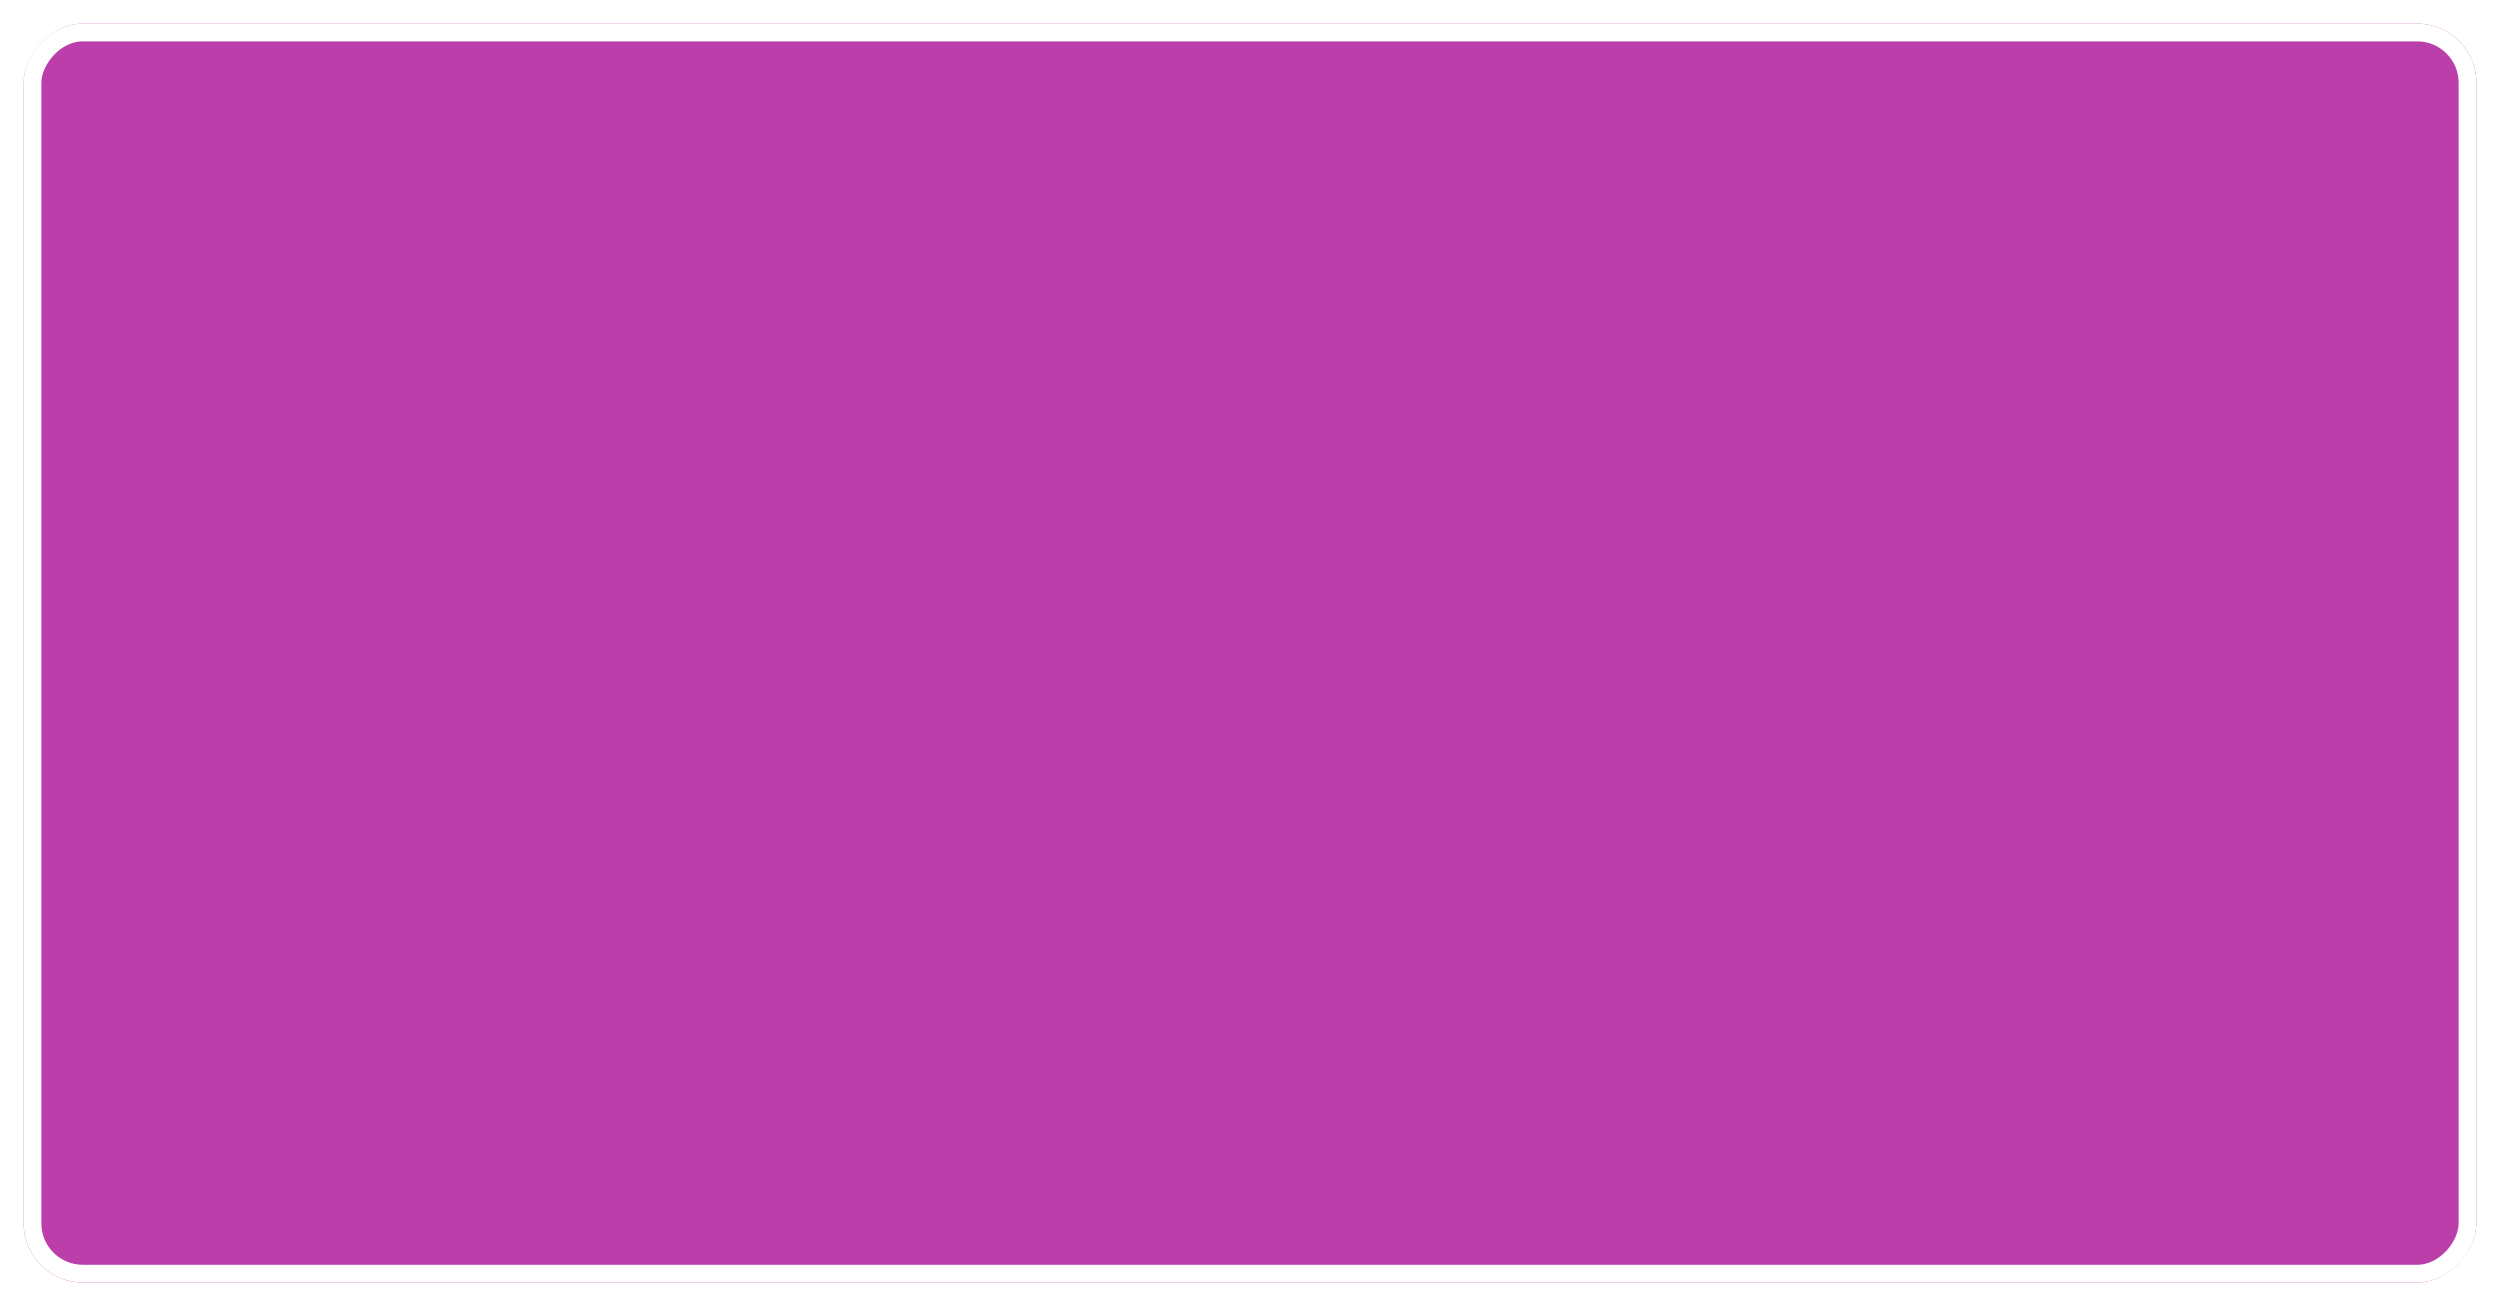 <svg width="423" height="221" viewBox="0 0 423 221" fill="none" xmlns="http://www.w3.org/2000/svg">
<g filter="url(#filter0_d_13_195)">
<rect width="415" height="213" rx="10" transform="matrix(-1 0 0 1 419 0)" fill="#BB3EAB"/>
<rect x="-1.5" y="1.5" width="412" height="210" rx="8.5" transform="matrix(-1 0 0 1 416 0)" stroke="white" stroke-width="3"/>
</g>
<defs>
<filter id="filter0_d_13_195" x="0" y="0" width="423" height="221" filterUnits="userSpaceOnUse" color-interpolation-filters="sRGB">
<feFlood flood-opacity="0" result="BackgroundImageFix"/>
<feColorMatrix in="SourceAlpha" type="matrix" values="0 0 0 0 0 0 0 0 0 0 0 0 0 0 0 0 0 0 127 0" result="hardAlpha"/>
<feOffset dy="4"/>
<feGaussianBlur stdDeviation="2"/>
<feComposite in2="hardAlpha" operator="out"/>
<feColorMatrix type="matrix" values="0 0 0 0 0 0 0 0 0 0 0 0 0 0 0 0 0 0 0.25 0"/>
<feBlend mode="normal" in2="BackgroundImageFix" result="effect1_dropShadow_13_195"/>
<feBlend mode="normal" in="SourceGraphic" in2="effect1_dropShadow_13_195" result="shape"/>
</filter>
</defs>
</svg>

